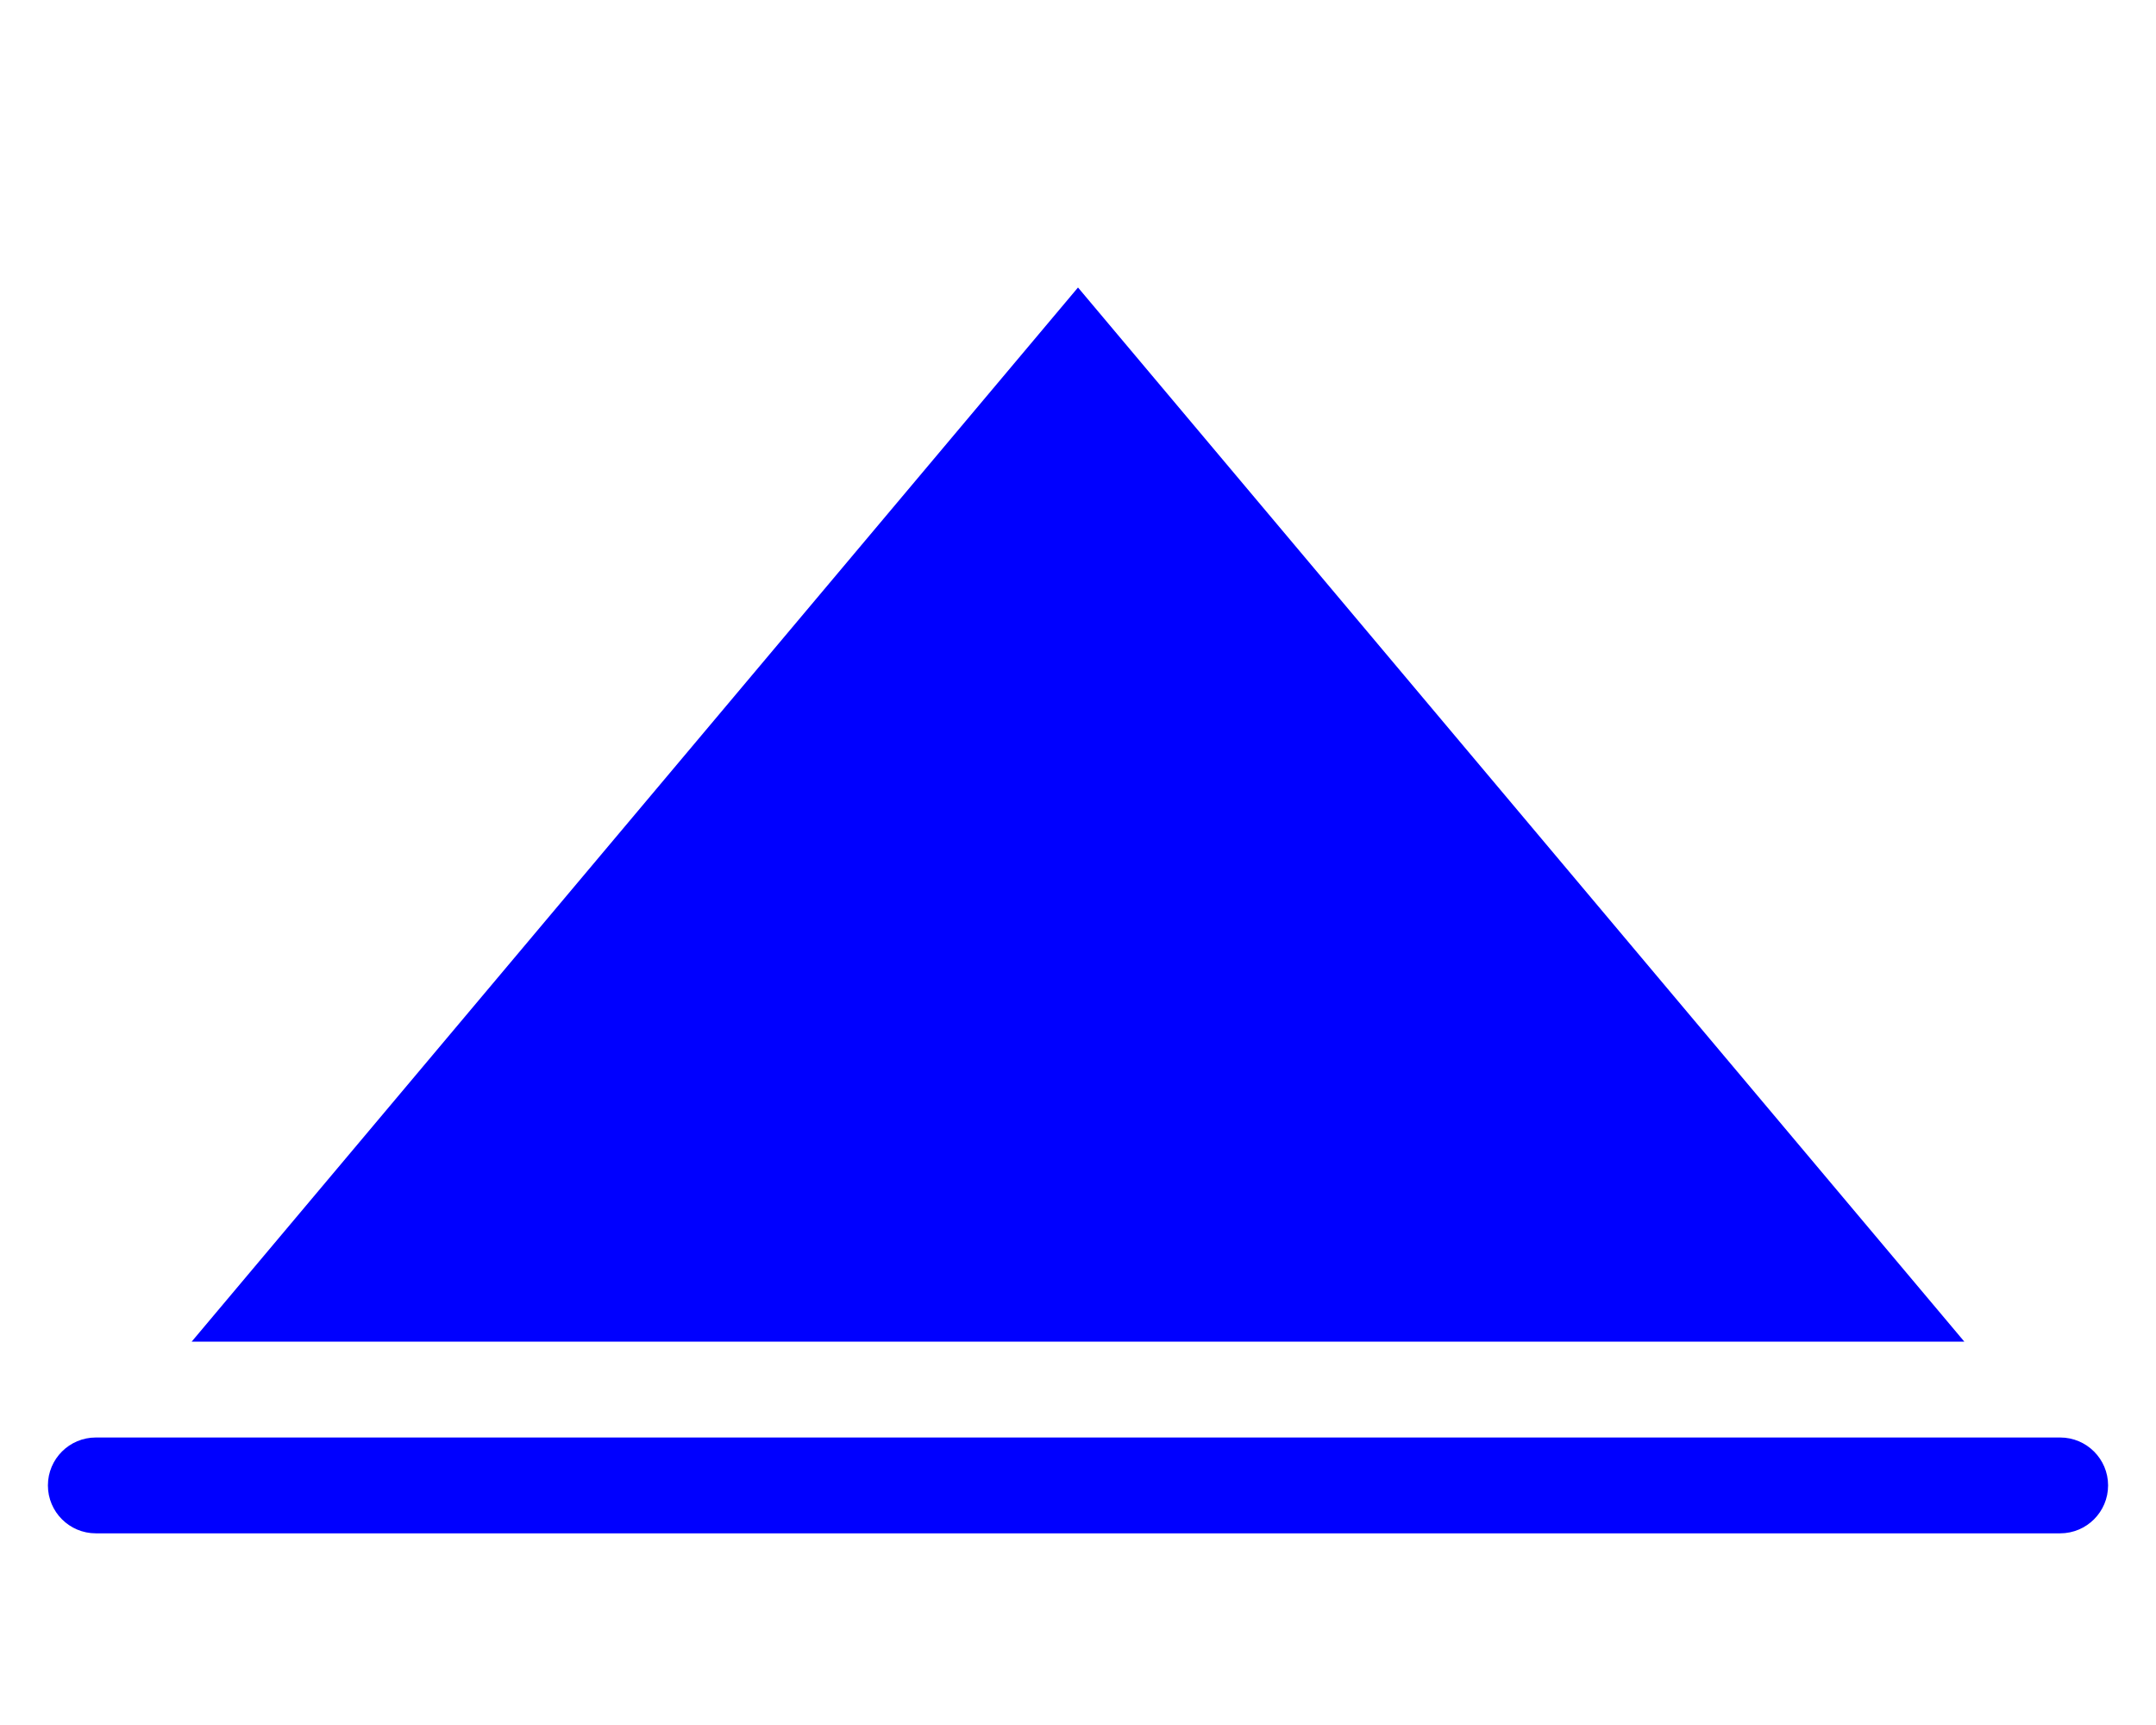 <svg width="45" height="36" viewBox="0 0 45 36" fill="none" xmlns="http://www.w3.org/2000/svg">
  <path d="M4 28L22.5 6L41 28H4Z" fill="blue"/>
  <path d="M2 30H43C43.552 30 44 30.448 44 31C44 31.552 43.552 32 43 32H2C1.448 32 1 31.552 1 31C1 30.448 1.448 30 2 30Z" fill="blue"/>
</svg>
